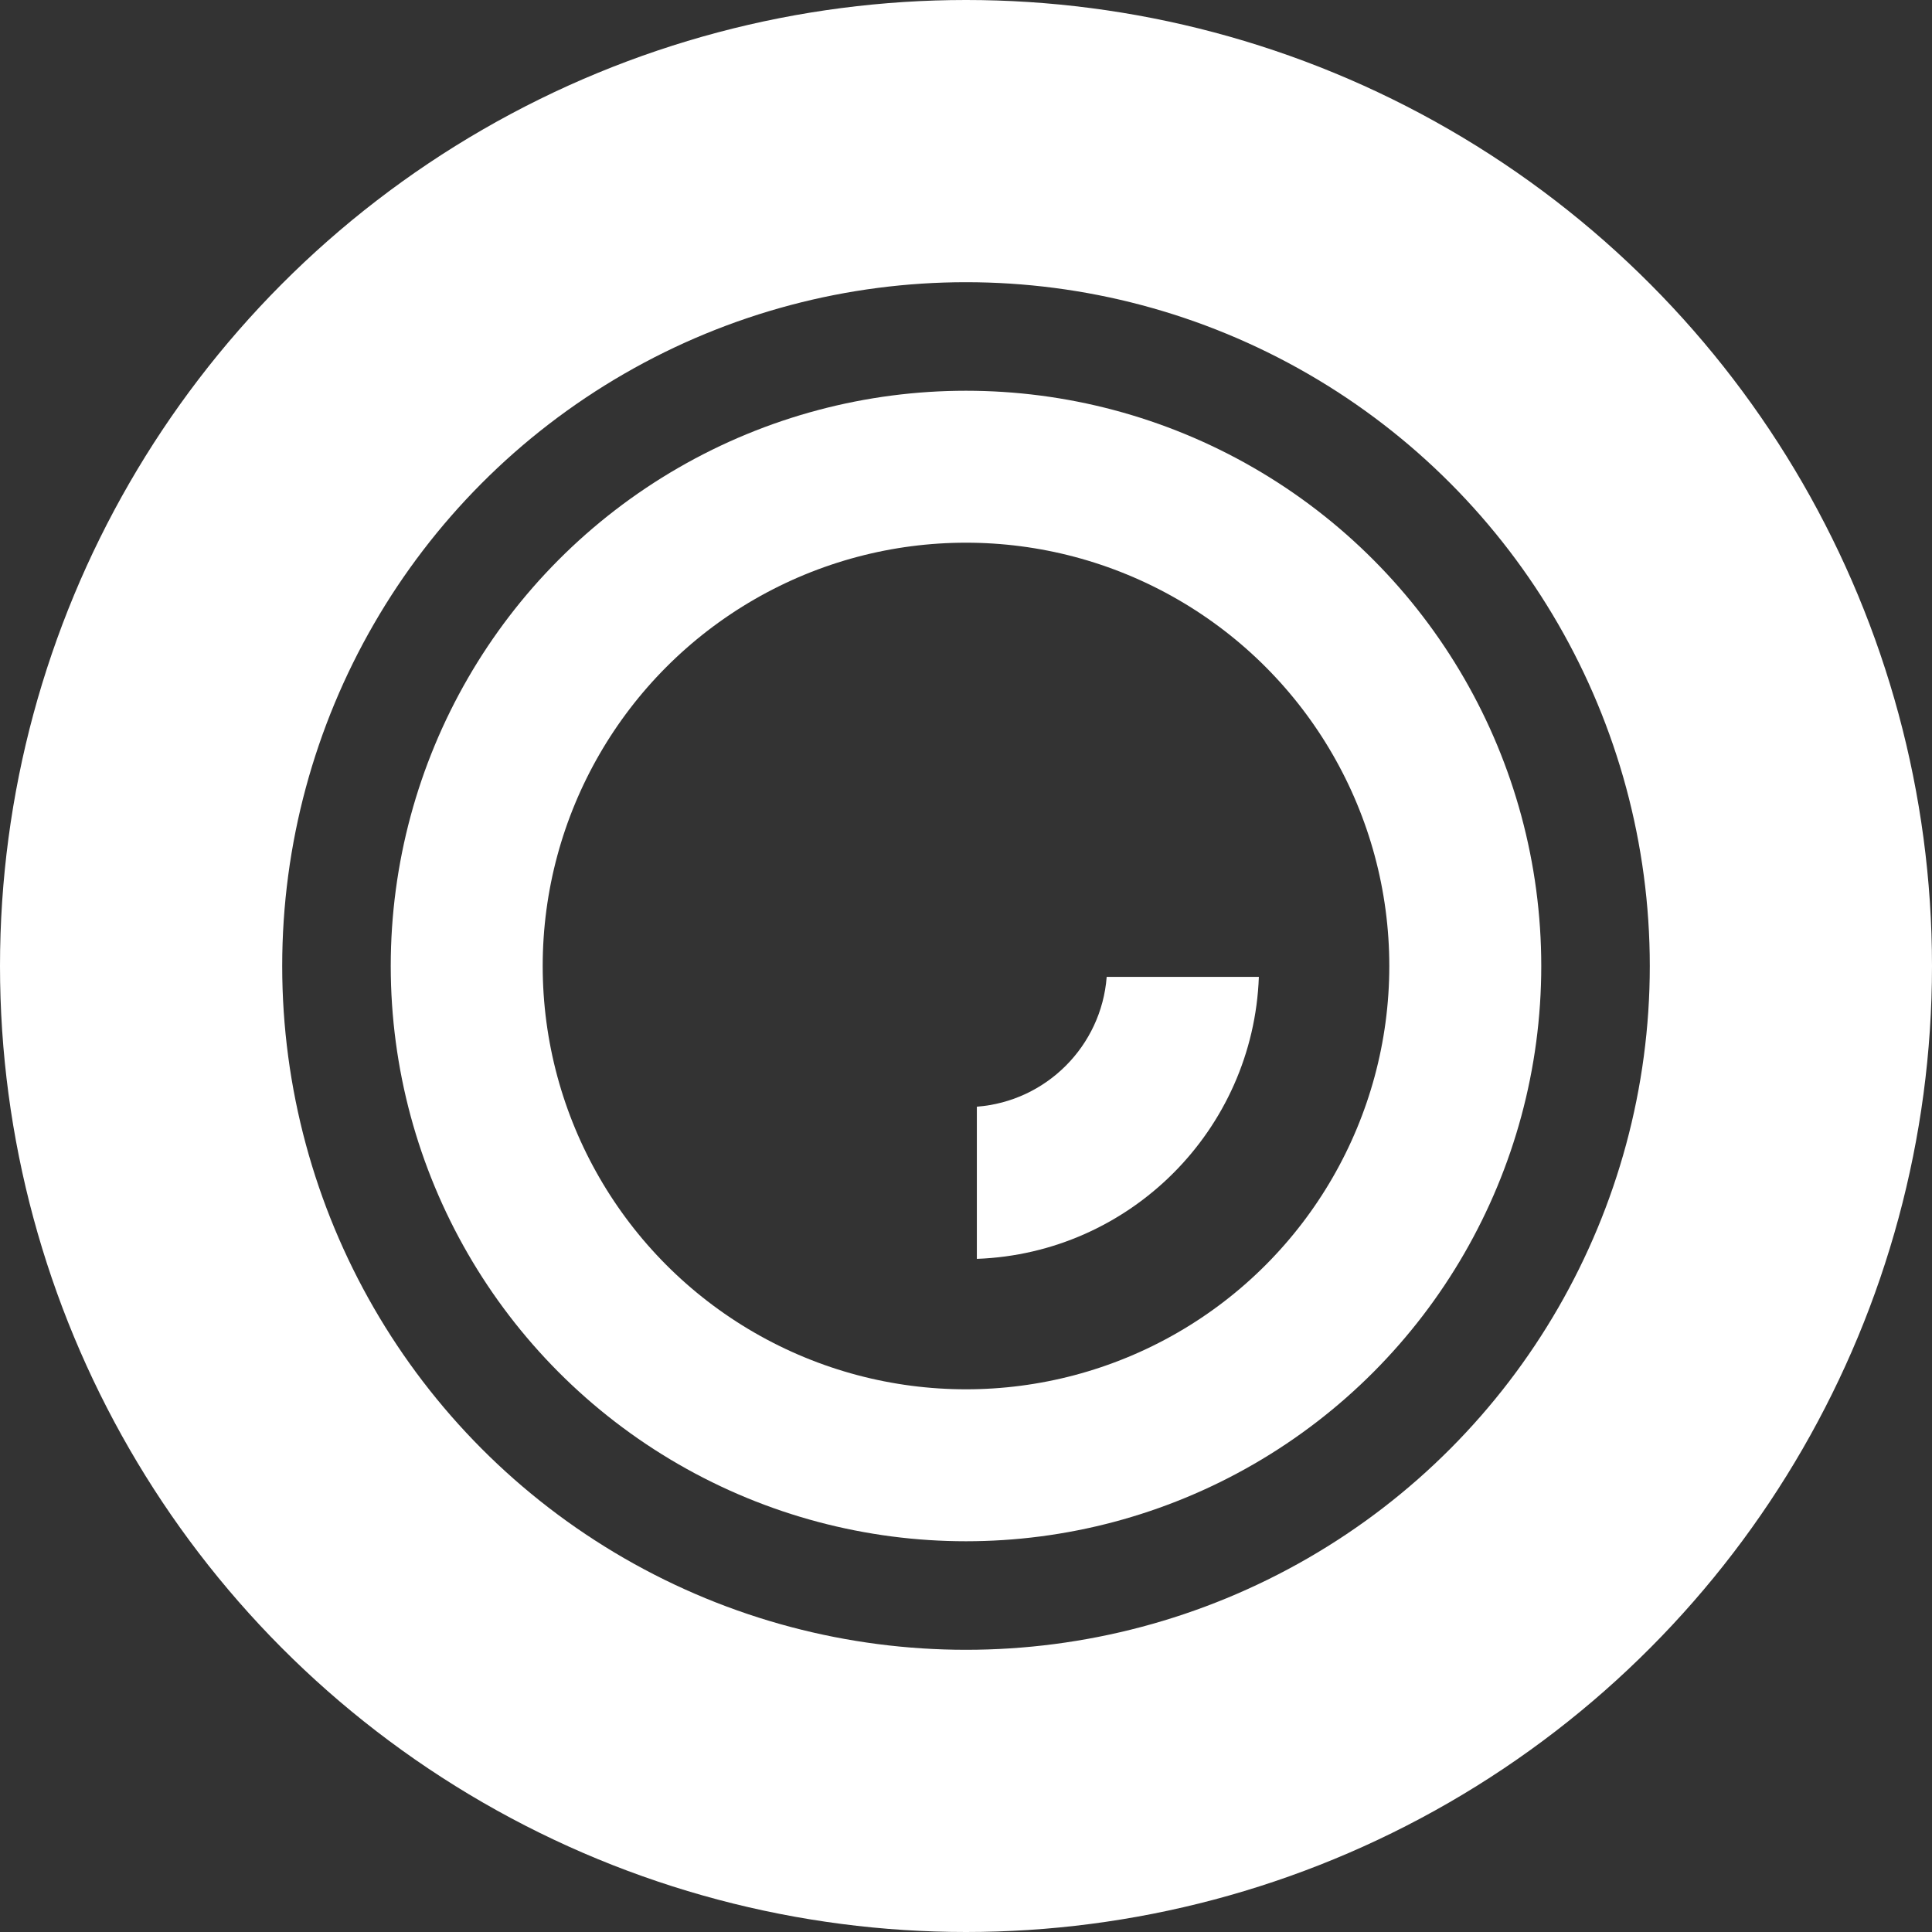 <svg width="89" height="89" viewBox="0 0 89 89" fill="none" xmlns="http://www.w3.org/2000/svg">
<rect x="0" y="0" width="89" height="89" fill="#333333" stroke="none"/>
<circle r="38" transform="matrix(1 0 0 -1 44.5 44.5)" stroke="white" stroke-width="13"/>
<circle r="23" transform="matrix(1 0 0 -1 44.5 44.5)" stroke="white" stroke-width="7"/>
<path d="M45 57.991C52.058 57.734 57.734 52.058 57.991 45H50.981C50.738 48.191 48.191 50.738 45 50.981V57.991Z" fill="white"/>
</svg>